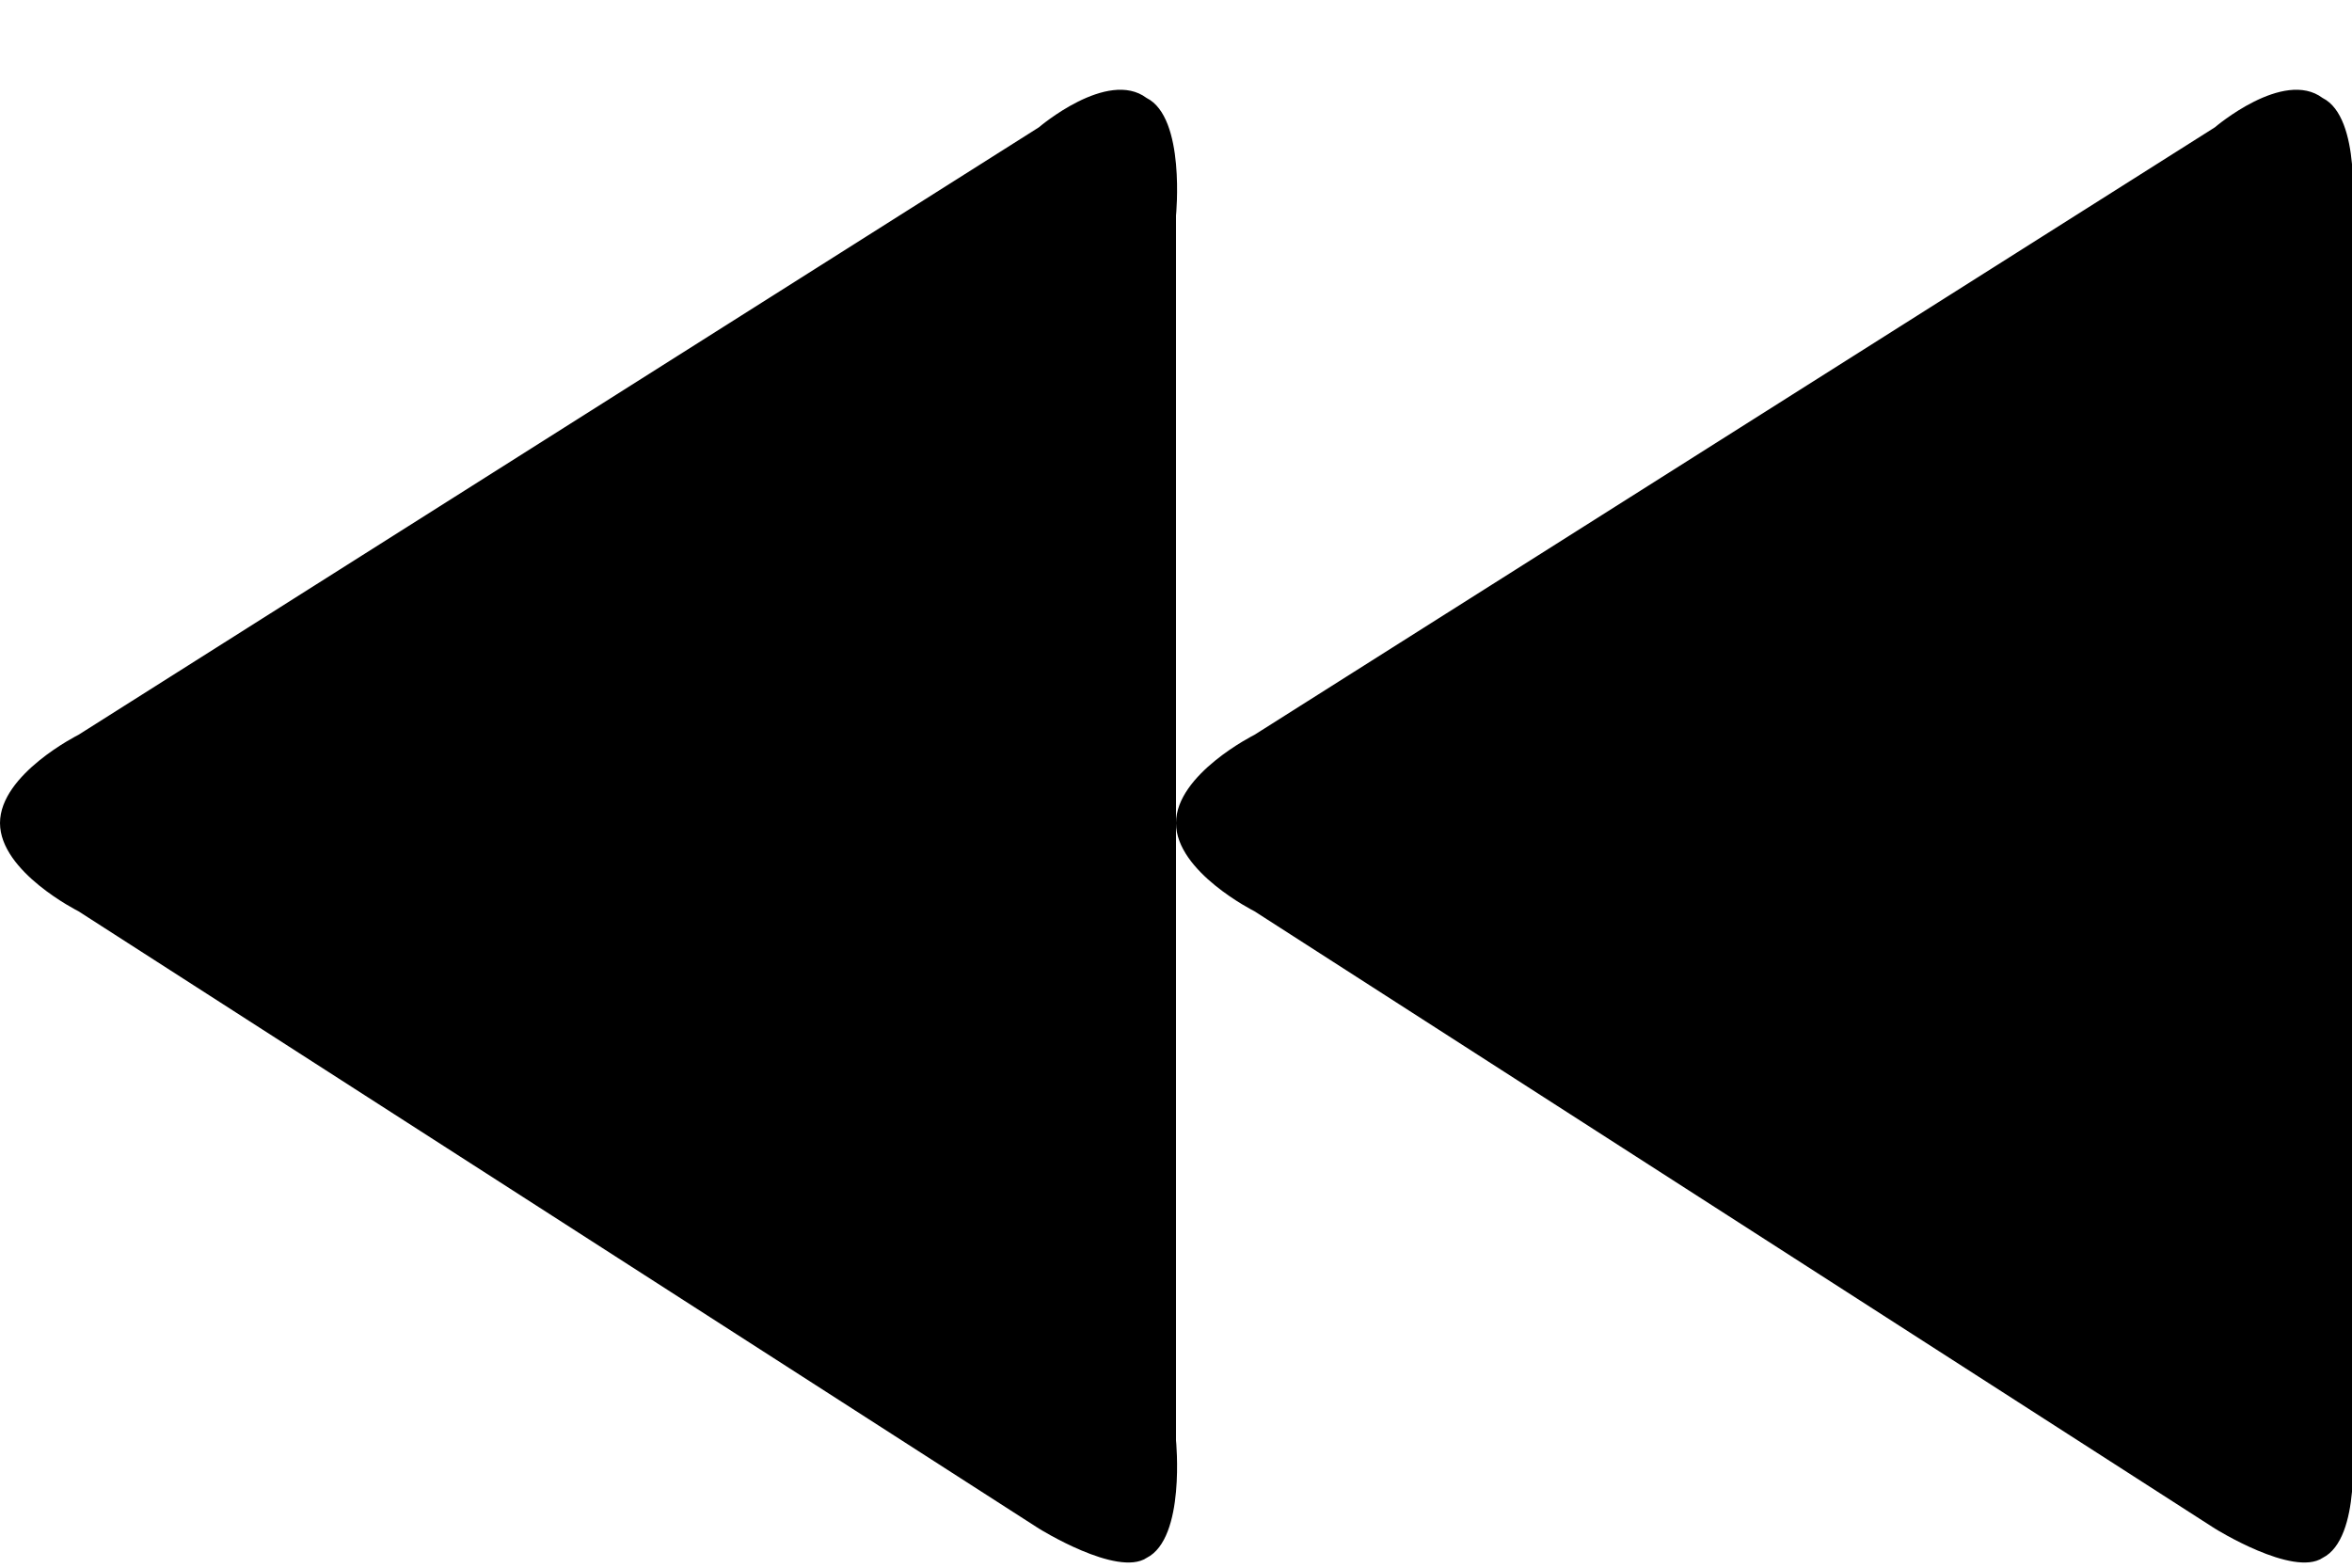 <svg xmlns="http://www.w3.org/2000/svg" xmlns:xlink="http://www.w3.org/1999/xlink" width="24" height="16" version="1.1" viewBox="0 0 24 16"><title>macOS-Rewind</title><desc>Created with Sketch.</desc><g id="Page-1" fill="none" fill-rule="evenodd" stroke="none" stroke-width="1"><g id="macOS-Rewind" fill="#000"><path id="Shape" d="M0.8,9.3 C0.8,9.3 0,8.9 0,8.4 C0,7.9 0.8,7.5 0.8,7.5 L10.6,1.3 C10.6,1.3 11.3,0.7 11.7,1 C12.1,1.2 12,2.2 12,2.2 L12,14.7 C12,14.7 12.1,15.7 11.7,15.9 C11.4,16.1 10.6,15.6 10.6,15.6 L0.8,9.3 Z"/><path id="Shape" d="M12.8,9.3 C12.8,9.3 12,8.9 12,8.4 C12,7.9 12.8,7.5 12.8,7.5 L22.6,1.3 C22.6,1.3 23.3,0.7 23.7,1 C24.1,1.2 24,2.2 24,2.2 L24,14.7 C24,14.7 24.1,15.7 23.7,15.9 C23.4,16.1 22.6,15.6 22.6,15.6 L12.8,9.3 Z"/></g></g></svg>
